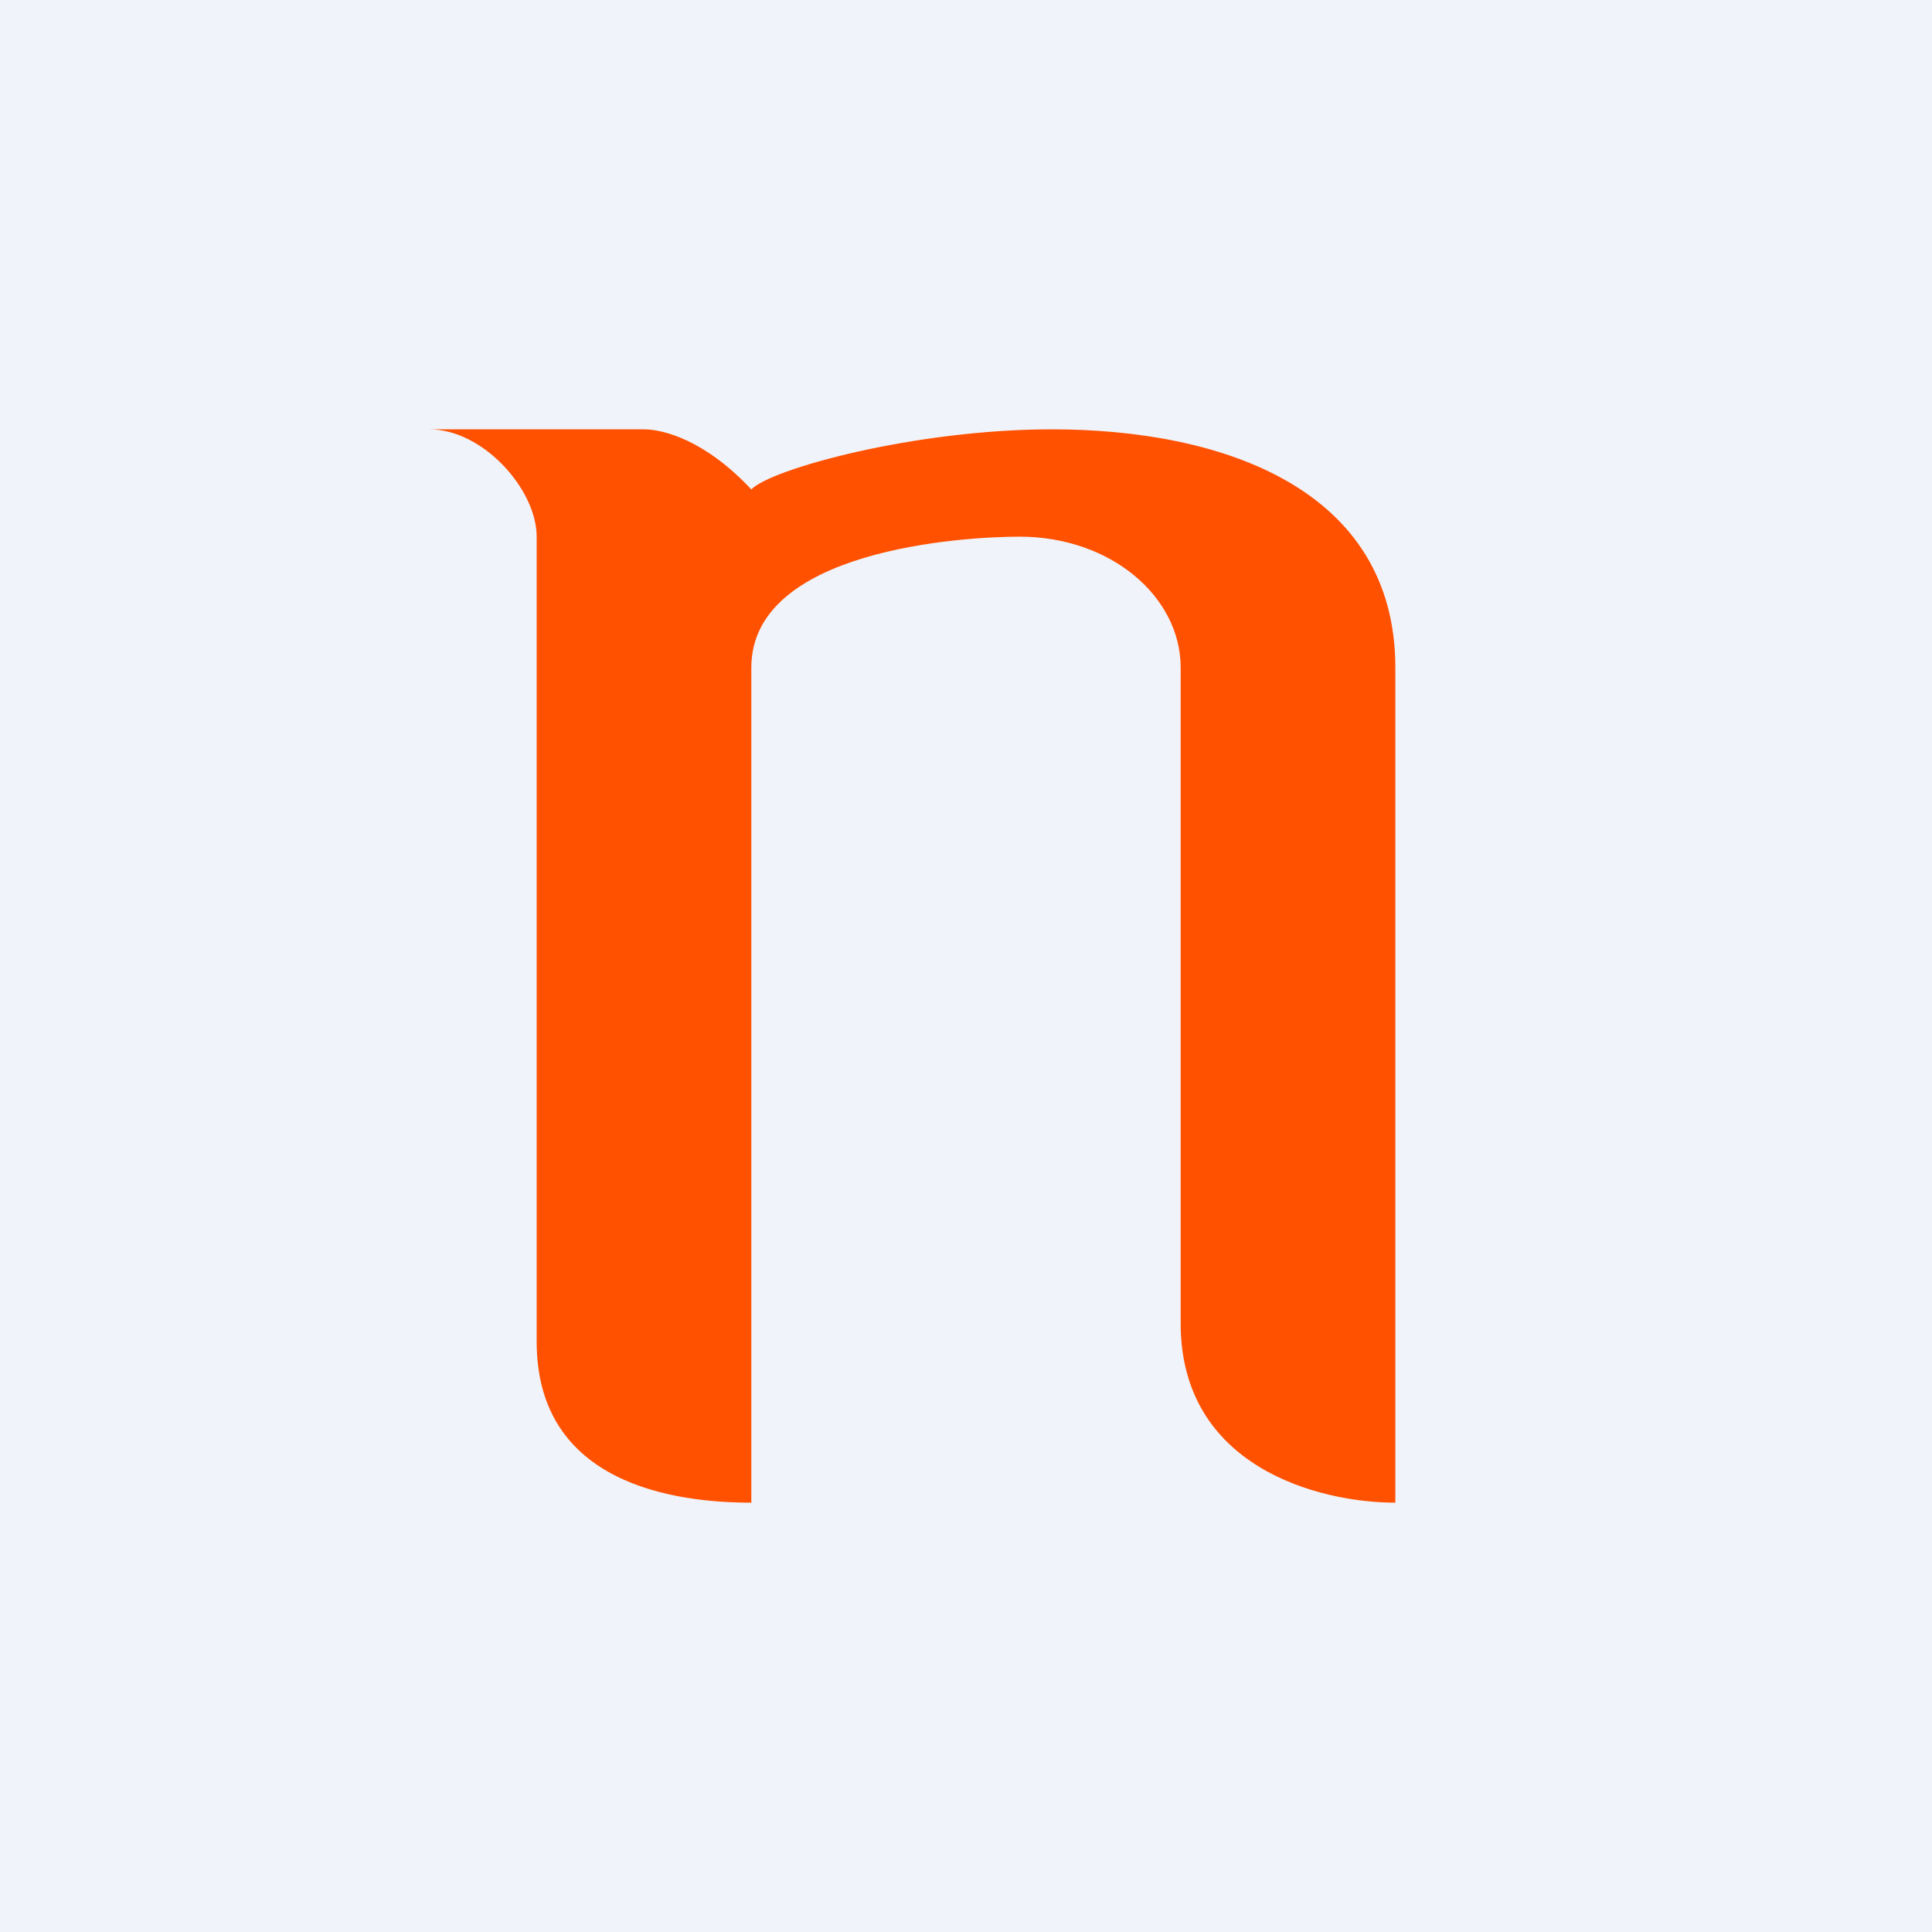 <!-- by TradingView --><svg width="18" height="18" viewBox="0 0 18 18" xmlns="http://www.w3.org/2000/svg"><path fill="#F0F3FA" d="M0 0h18v18H0z"/><path d="M6 4H4c.5 0 1 .56 1 1v7.5C5 13.83 6.29 14 7 14V6.22C7 5.12 8.97 5 9.5 5c.85 0 1.5.56 1.5 1.22v6.11c0 1.34 1.29 1.67 2 1.67V6.22C13 4.56 11.4 4 9.8 4c-1.28 0-2.62.37-2.8.56C6.57 4.1 6.18 4 6 4Z" fill="#FF5100"/></svg>